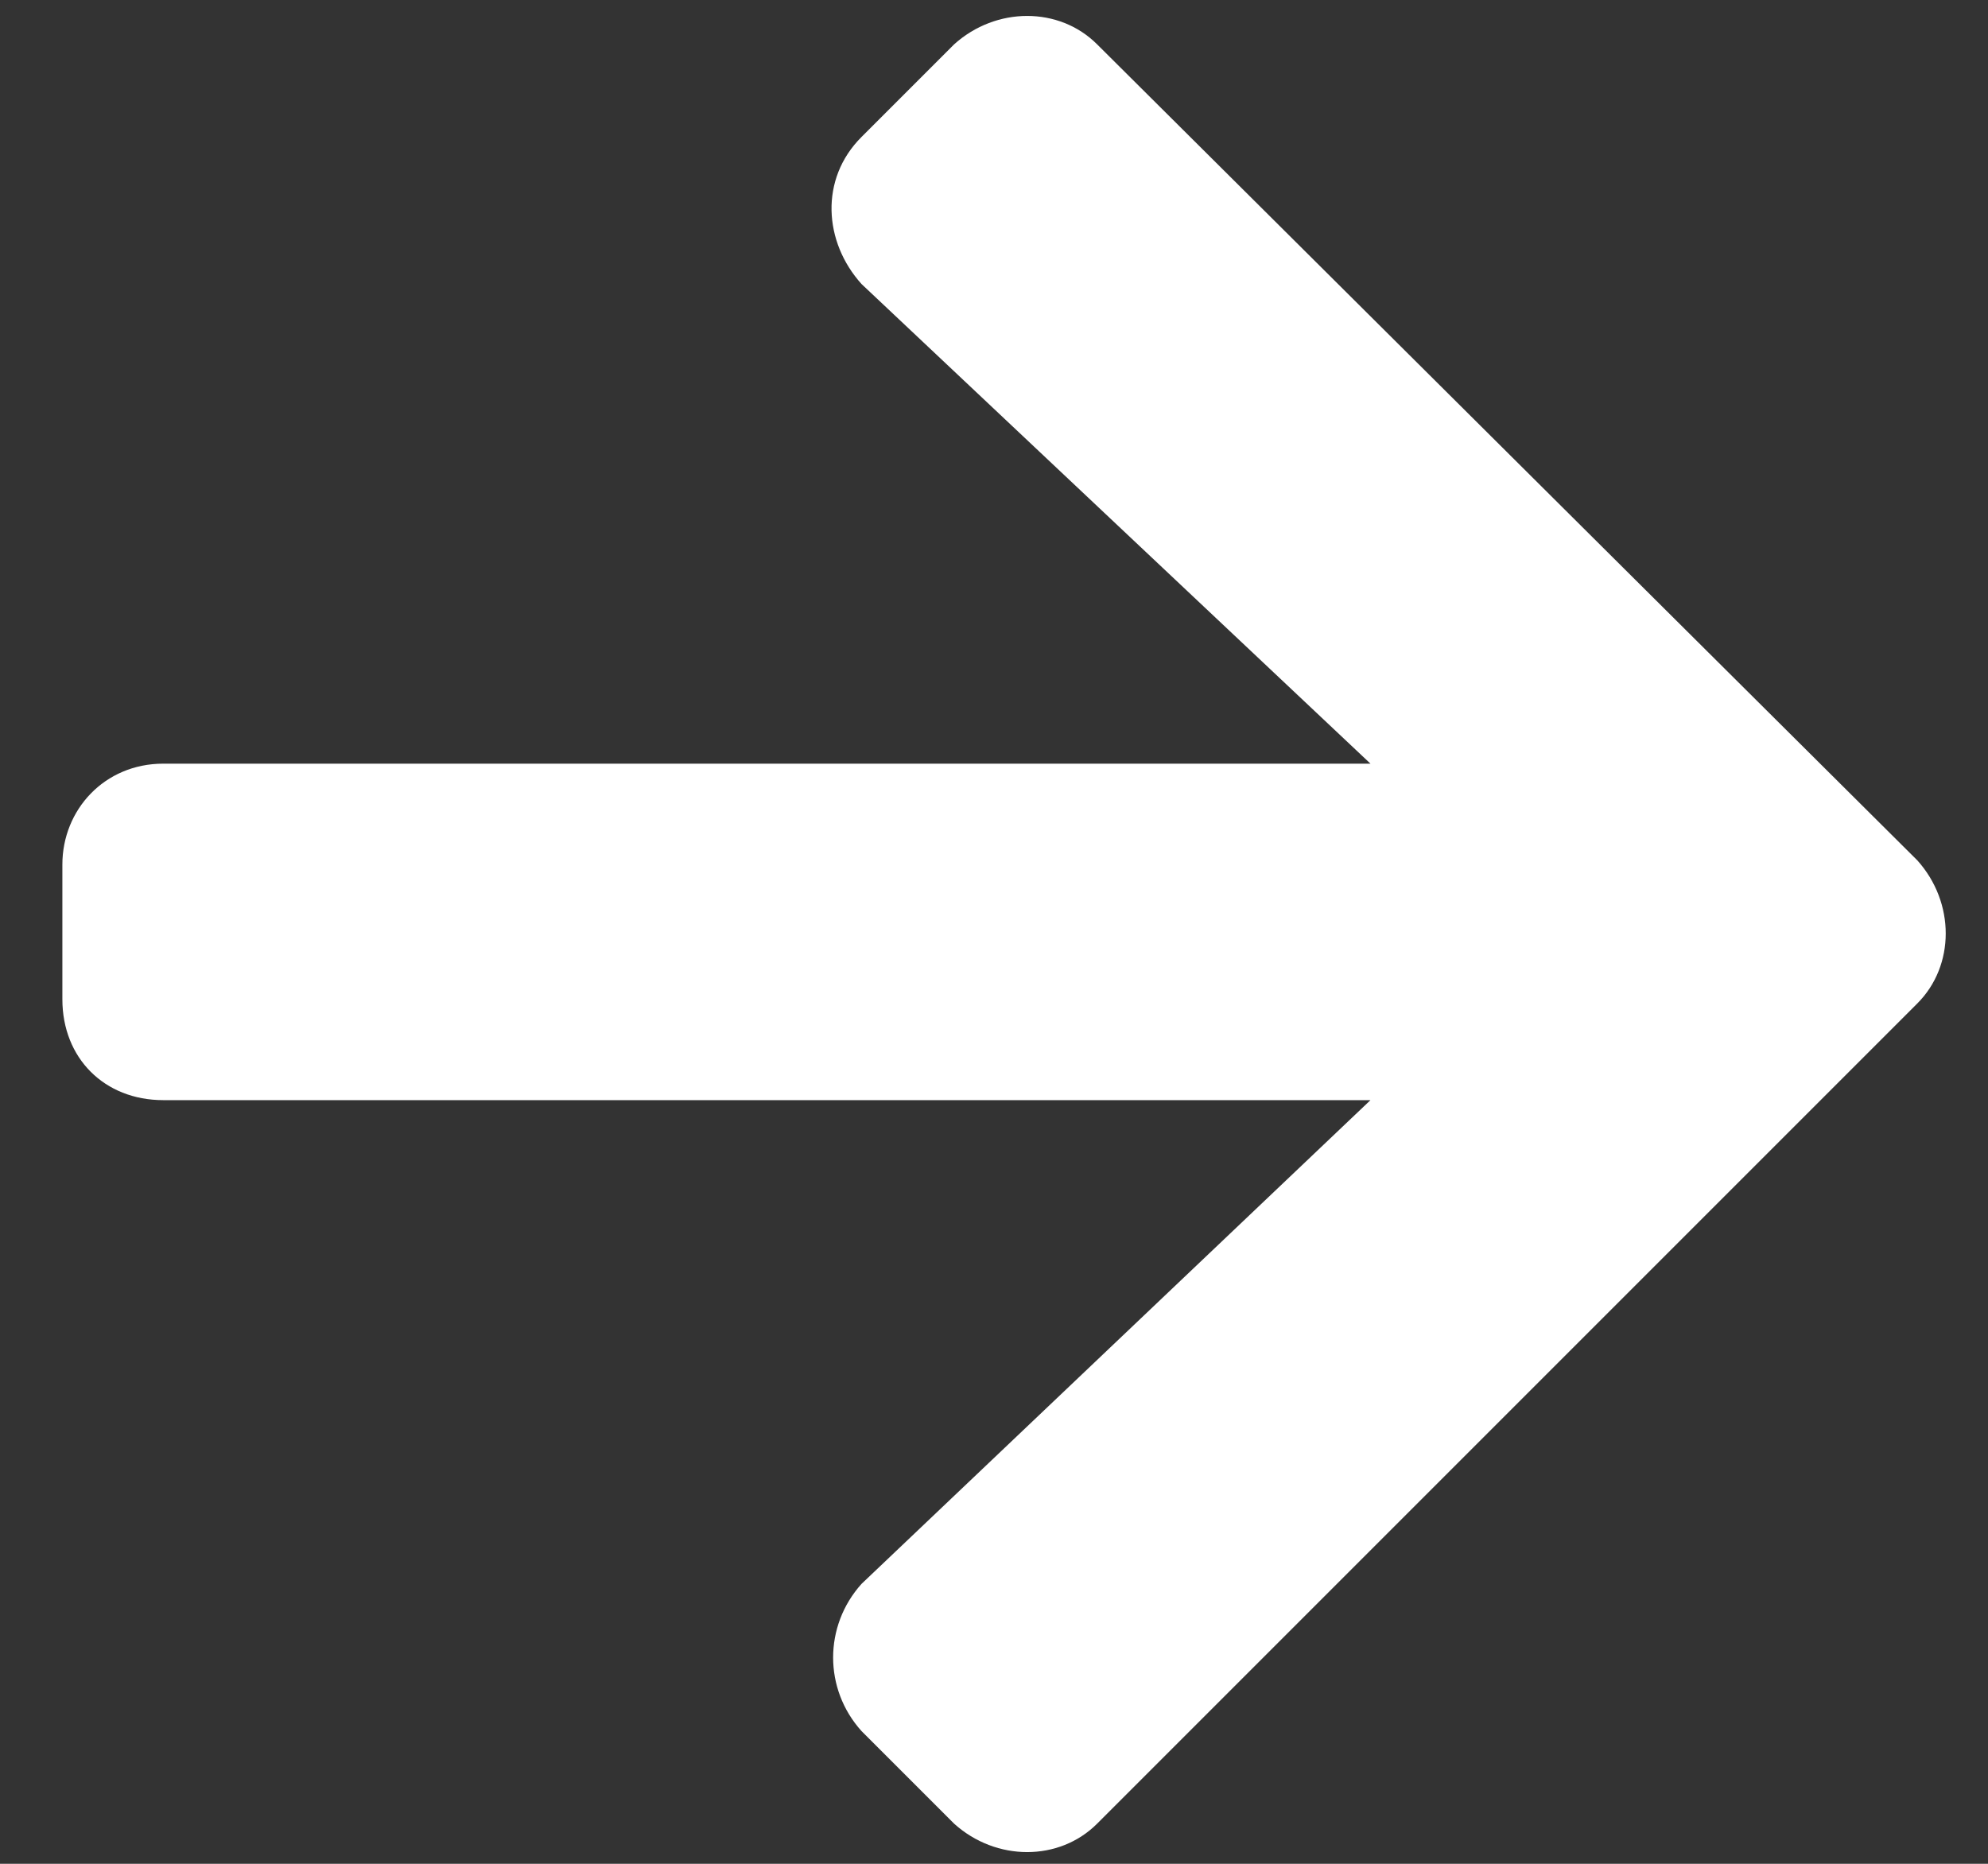 <svg width="16" height="15" viewBox="0 0 16 15" fill="none" xmlns="http://www.w3.org/2000/svg">
<rect x="0" y="0" width="16" height="15" fill="#333333" stroke="none"/>
<path d="M6.934 1.102L7.679 0.357C8.017 0.052 8.525 0.052 8.83 0.357L15.431 6.924C15.736 7.263 15.736 7.771 15.431 8.076L8.83 14.677C8.525 14.982 8.017 14.982 7.679 14.677L6.934 13.932C6.629 13.594 6.629 13.086 6.934 12.747L11.03 8.854H1.314C0.84 8.854 0.502 8.516 0.502 8.042V6.958C0.502 6.518 0.84 6.146 1.314 6.146H11.03L6.934 2.286C6.629 1.948 6.595 1.44 6.934 1.102Z" fill="white"/>
</svg>
